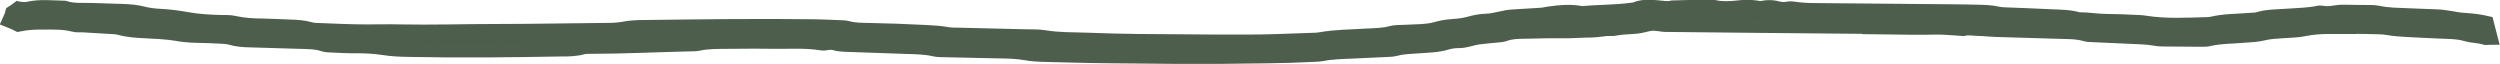 <?xml version="1.0" encoding="UTF-8"?><svg id="Layer_1" xmlns="http://www.w3.org/2000/svg" viewBox="0 0 169.98 4.36"><defs><style>.cls-1{fill:#4d5d4d;stroke:#4d5e4c;stroke-miterlimit:10;}</style></defs><path class="cls-1" d="M126.61,1.82c1.06,.01,2.12,.03,3.19,.04,.39,0,.78,0,1.17,0s.78-.02,1.17,0c.45,.02,.89,.06,1.34,.09,.39-.1,.78,0,1.16,0,.33,0,.66,.05,1,.06,1.45,.05,2.91,.09,4.36,.13,.61,.02,1.23,0,1.83,.18,.11,.03,.22,.04,.33,.04,.89,.04,1.79,.08,2.68,.12,.56,.03,1.12,.03,1.67,.13,.16,.03,.33,.05,.5,.05,.9,.01,1.79,.02,2.69,.02,.17,0,.34,0,.5-.04,.77-.18,1.56-.16,2.33-.23,.45-.04,.9-.04,1.33-.15,.44-.11,.88-.13,1.33-.16,.5-.03,1.01-.04,1.5-.14,.5-.1,.99-.14,1.5-.15,.5,0,1.01,0,1.51,0,0,0,0,0,0-.01,.67,0,1.34,.01,2.01,.03,.22,0,.45,.02,.67,.06,.77,.13,1.56,.13,2.34,.18,.61,.04,1.23,.05,1.84,.08,.39,.02,.78,.05,1.16,.17,.16,.05,.33,.07,.49,.09,.27,.03,.55,.07,.81,.15,.1,0,.19-.02,.29-.02-.08-.31-.17-.64-.25-.96-.39-.09-.78-.15-1.18-.18-.39-.02-.78-.06-1.17-.14-.39-.07-.77-.12-1.16-.13-.62-.02-1.23-.05-1.84-.07-.67-.03-1.34-.03-2-.17-.16-.03-.33-.05-.5-.05-.62-.01-1.23,0-1.85-.02-.5-.02-.99,.18-1.5,.06-.05-.01-.11,0-.17,0-.72,.15-1.44,.16-2.17,.21-.67,.05-1.34,.03-2,.23-.16,.05-.33,.03-.5,.05-.89,.08-1.79,.05-2.67,.27-.05,.01-.11,.01-.17,.02-1.45,.04-2.91,.13-4.35-.1-.22-.04-.45-.04-.67-.05-.61-.03-1.23-.06-1.84-.06-.67,0-1.34-.12-2.01-.12-.6-.18-1.22-.17-1.83-.2-.95-.05-1.9-.08-2.85-.12-.28-.01-.56-.01-.83-.07-.44-.1-.89-.11-1.33-.12-.62-.02-1.23-.02-1.85-.03-3.02-.03-6.04-.05-9.06-.08-.56,0-1.12-.02-1.67-.11-.17-.03-.33,.01-.5,.03-.17,.02-.33,0-.5-.04-.27-.08-.55-.1-.83-.07-.16,.02-.33,.07-.5,.04-.5-.1-1-.08-1.5-.02-.5,.05-1,.07-1.49-.04-.11-.03-.22-.04-.33-.04-.84,.02-1.68,.04-2.52,.07-.33,.09-.66,.02-1-.01-.5-.04-1-.09-1.49,.11-.1,.04-.22,.05-.33,.06-1.11,.15-2.23,.12-3.34,.23-.05,0-.11-.02-.16-.03-.67-.11-1.34-.05-2,.04-.22,.03-.44,.09-.66,.1-.61,.04-1.23,.08-1.84,.11-.62,.02-1.2,.27-1.82,.29-.39,.01-.78,.08-1.16,.19-.22,.06-.44,.1-.66,.13-.33,.04-.67,.05-1,.1-.33,.05-.65,.16-.98,.22-.22,.04-.44,.05-.67,.07-.39,.02-.78,.03-1.17,.05-.28,.01-.57,0-.83,.07-.55,.15-1.11,.15-1.66,.18-1.06,.07-2.12,.06-3.17,.25-.16,.03-.33,.04-.5,.04-1.57,.05-3.13,.13-4.7,.12-1.45,0-2.91,0-4.36-.02-.95-.02-1.9,0-2.85-.02-1.17-.02-2.35-.04-3.52-.09-.95-.03-1.9-.01-2.84-.17-.44-.07-.89-.05-1.34-.06-1.51-.04-3.02-.07-4.53-.11-.28,0-.56,0-.84-.06-.44-.08-.89-.09-1.33-.12-1.28-.07-2.57-.11-3.86-.14-.5-.01-1.01,0-1.5-.14-.16-.04-.33-.04-.5-.05-.56-.02-1.12-.05-1.68-.06-3.86-.05-7.72,0-11.58,.05-.5,0-1,.02-1.5,.12-.44,.08-.89,.08-1.34,.08-2.4,.02-4.81,.07-7.21,.07-2.18,0-4.36,.07-6.54,.03-.78-.02-1.56,0-2.35,0-1.12,0-2.24-.06-3.35-.1-.17,0-.34-.02-.5-.07-.44-.12-.88-.15-1.33-.16-.61-.02-1.23-.06-1.84-.07-.67,0-1.34-.04-2-.19-.27-.06-.55-.05-.83-.05-.78-.02-1.57-.06-2.34-.2-.61-.11-1.21-.19-1.83-.22-.39-.02-.78-.06-1.16-.16-.44-.12-.88-.15-1.33-.17-.73-.02-1.45-.05-2.18-.07-.61-.02-1.23,.05-1.83-.15-.84-.02-1.67-.12-2.51,.07-.16,.04-.33,0-.5,0-.04,0-.09-.01-.13-.02-.13,.1-.27,.19-.41,.28-.02,.06-.02,.13-.04,.19-.05,.11-.09,.21-.14,.32,.2,.08,.4,.16,.59,.26,.58-.12,1.16-.15,1.75-.14,.67,0,1.34-.02,2,.15,.21,.06,.45,.03,.67,.04,.61,.03,1.23,.07,1.84,.11,.22,.01,.45,.02,.66,.08,.55,.15,1.1,.18,1.66,.21,.73,.04,1.45,.06,2.17,.18,.44,.08,.89,.12,1.33,.13,.56,.01,1.12,.03,1.68,.06,.22,.01,.45,.02,.66,.08,.44,.13,.88,.16,1.33,.17,1.12,.04,2.24,.07,3.36,.1,.56,.02,1.12,0,1.66,.19,.16,.05,.33,.05,.5,.06,.56,.02,1.12,.06,1.68,.05,.62,0,1.23,.03,1.84,.12,.61,.1,1.22,.12,1.84,.13,3.41,.07,6.82,.03,10.24-.03,.5,0,1.01,0,1.5-.14,.16-.04,.33-.04,.5-.04,2.29,0,4.58-.12,6.88-.17,.17,0,.34,0,.5-.04,.66-.14,1.34-.12,2-.13,1.17-.02,2.35-.01,3.52,0,.95,0,1.9-.05,2.85,.11,.11,.02,.22,0,.33-.02,.17-.02,.33-.04,.5,0,.33,.1,.66,.11,1,.12,1.34,.04,2.68,.1,4.02,.14,.62,.02,1.23,.03,1.83,.17,.21,.05,.44,.04,.67,.05,1.23,.03,2.46,.05,3.69,.08,.62,.01,1.23,.02,1.84,.13,.44,.08,.89,.1,1.34,.11,1.4,.03,2.8,.08,4.19,.09,1.45,0,2.91,.04,4.36,.04,1.17,0,2.35,.01,3.52,0,2.01-.03,4.03-.02,6.04-.13,.22-.01,.45-.01,.67-.05,.72-.14,1.44-.15,2.17-.18,.78-.03,1.56-.07,2.35-.11,.17,0,.34-.02,.5-.06,.49-.14,1-.14,1.5-.18,.67-.05,1.34-.05,1.99-.25,.26-.08,.55-.11,.83-.11,.46,0,.87-.19,1.32-.25,.5-.06,1-.1,1.5-.15,.11-.01,.22-.04,.33-.08,.32-.11,.66-.14,.99-.15,.67-.02,1.34-.03,2.01-.04,.45,0,.9,0,1.34,0,.5-.01,1.01-.05,1.51-.05,.45,0,.89-.13,1.33-.1,.17,.01,.33-.04,.5-.06,.17-.02,.33-.04,.5-.05,.17-.01,.34-.02,.5-.03,.17-.01,.33-.03,.5-.06,.27-.05,.54-.15,.82-.16,.28-.01,.55,.06,.83,.08,.17,.01,13.26,.13,13.42,.13"/></svg>